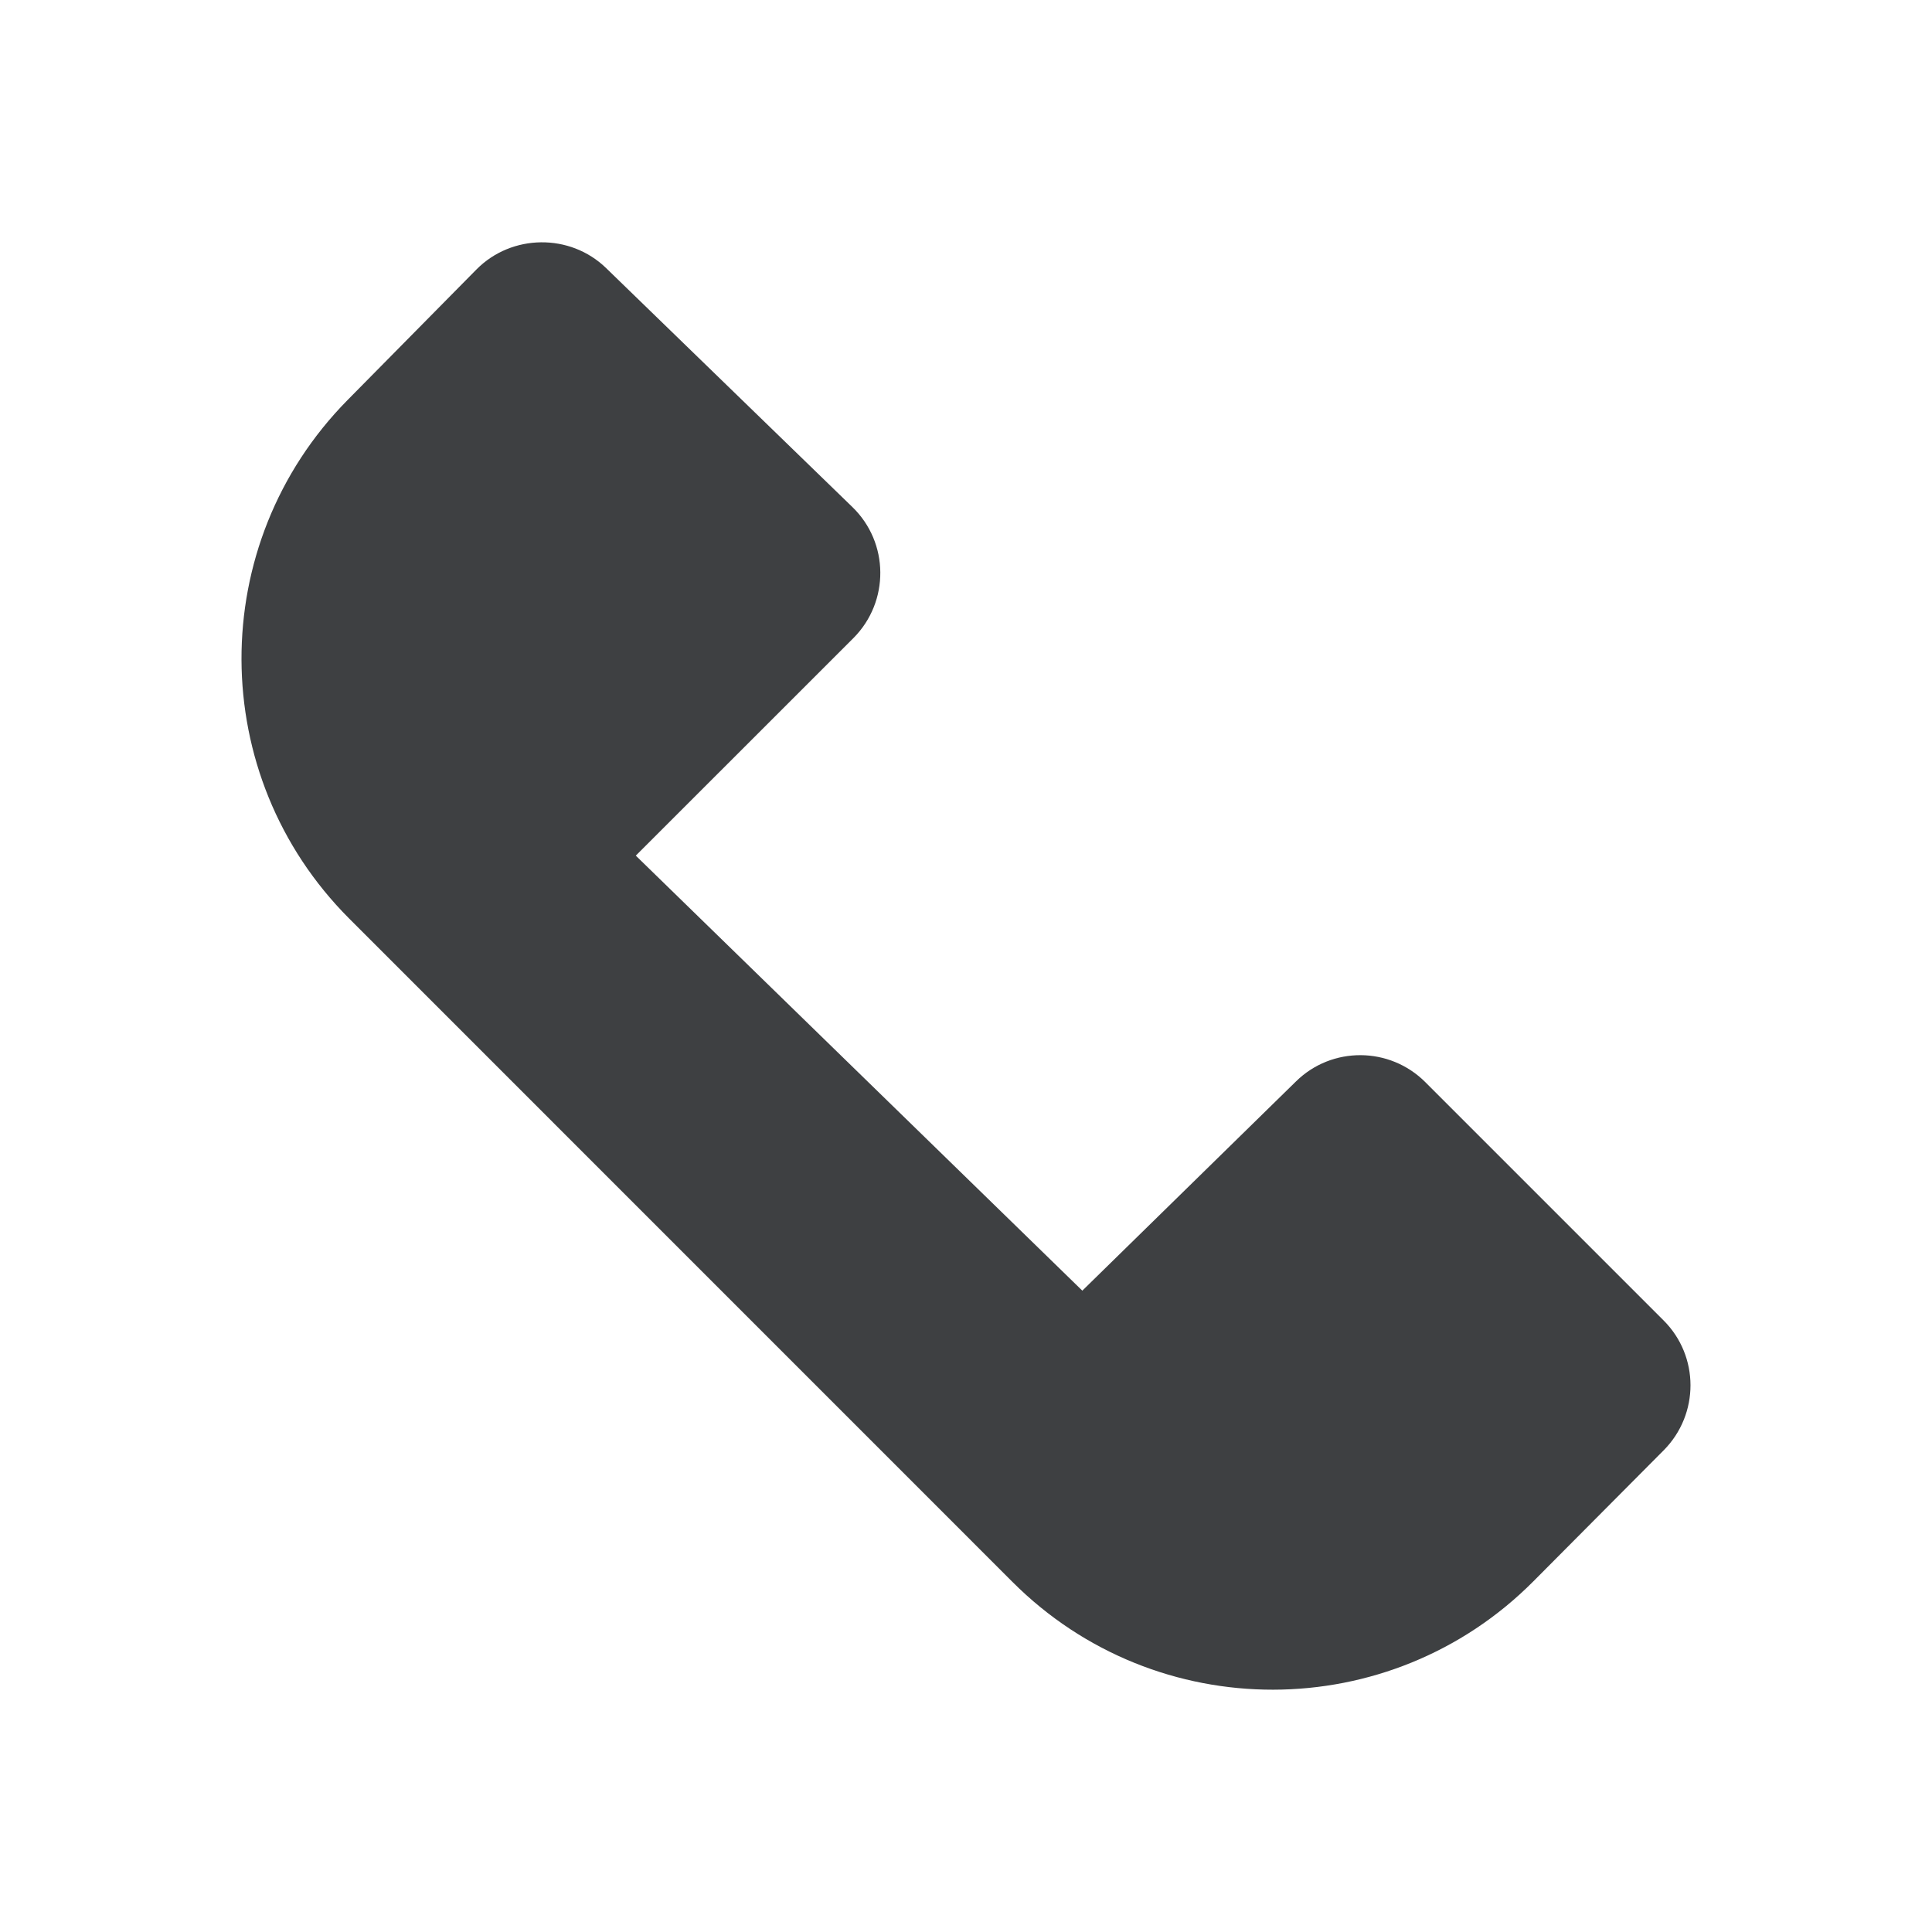 <svg xmlns="http://www.w3.org/2000/svg" width="24" height="24" viewBox="0 0 24 24"><path fill="#3E4042" fill-rule="evenodd" d="M4.338,11.411 C2.562,9.634 2.553,6.758 4.317,4.97 L5.92,3.346 C6.357,2.905 7.082,2.897 7.528,3.329 L10.588,6.298 C11.046,6.741 11.052,7.473 10.602,7.926 L7.898,10.629 L13.445,16.033 L16.099,13.434 C16.545,12.995 17.263,13 17.706,13.443 L20.665,16.402 C21.111,16.847 21.111,17.567 20.668,18.015 L19.049,19.643 C17.267,21.435 14.366,21.44 12.578,19.652 L4.338,11.411 Z"/></svg>